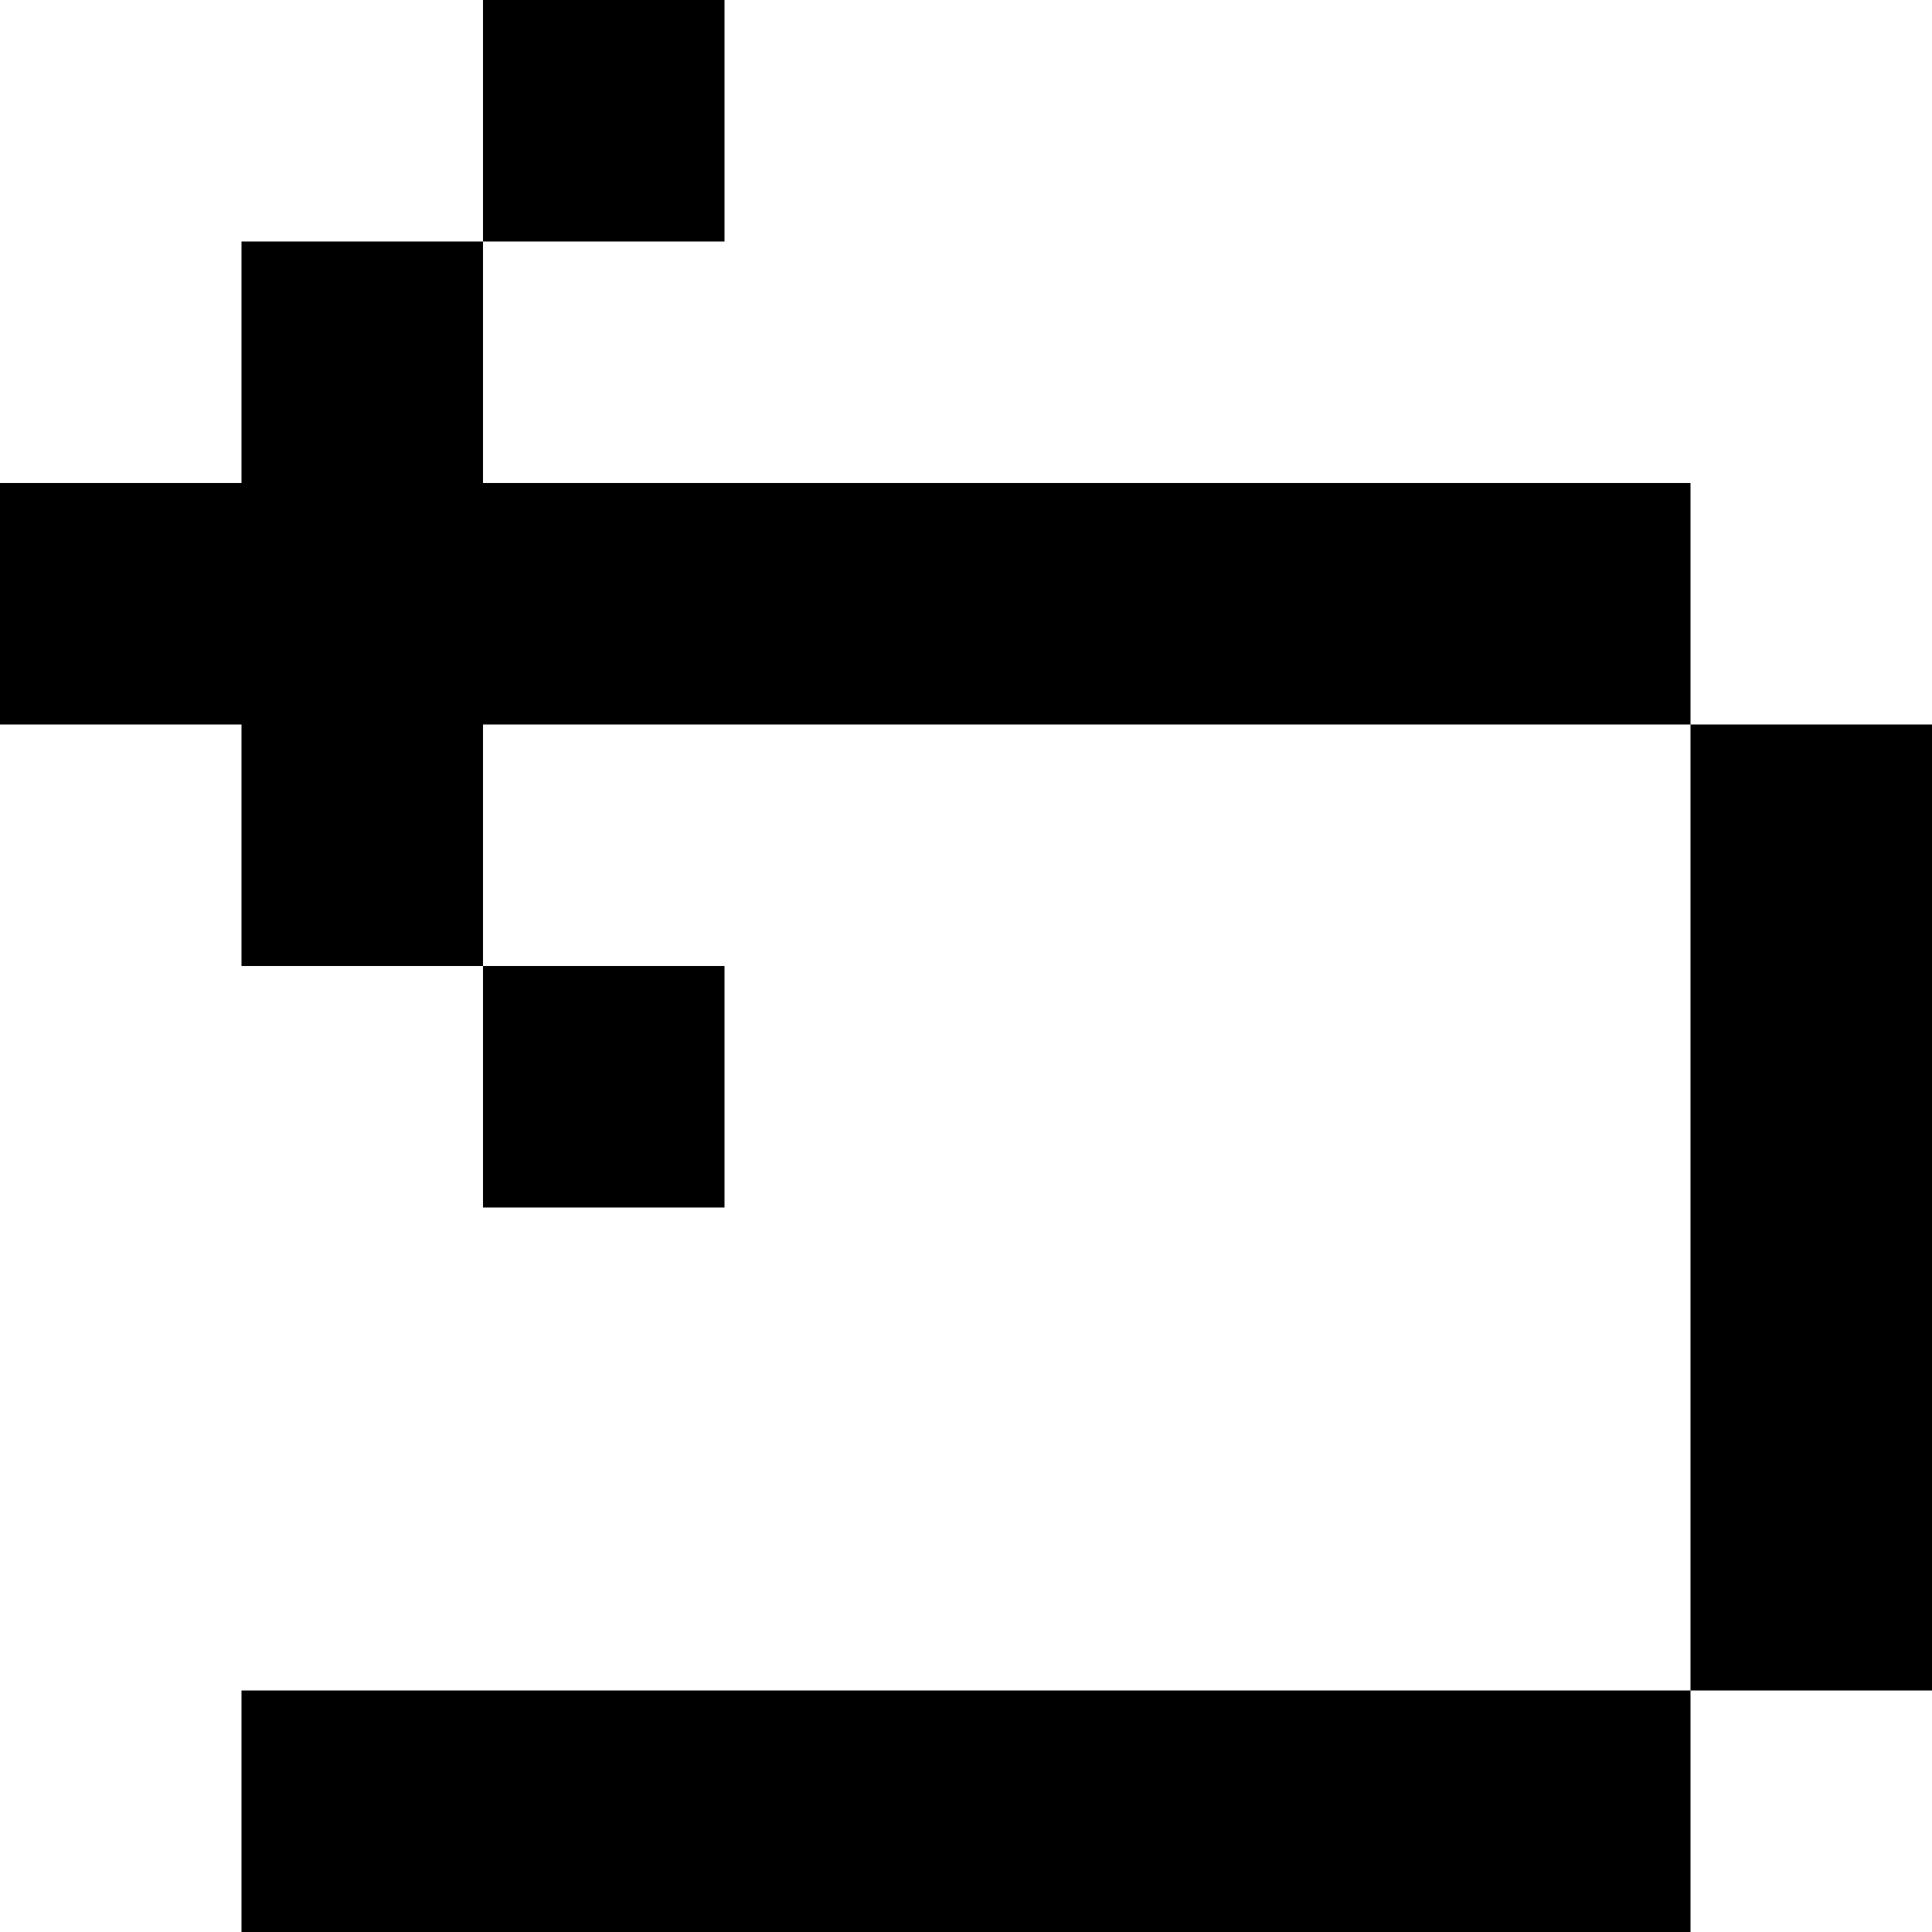 <?xml version="1.0" encoding="UTF-8"?>
<svg width="8" height="8" viewBox="0 0 8 8" xmlns="http://www.w3.org/2000/svg">
  <clipPath id="clipPath">
    <path d="M 2 5 L 3 5 L 3 4 L 1 4 L 1 3 L 0 3 L 0 2 L 1 2 L 1 1 L 3 1 L 3 0 L 2 0 L 2 2 L 7 2 L 7 8 L 1 8 L 1 7 L 8 7 L 8 3 L 2 3 L 2 5 Z" fill="black" />
  </clipPath>
  <path d="M 2 5 L 3 5 L 3 4 L 1 4 L 1 3 L 0 3 L 0 2 L 1 2 L 1 1 L 3 1 L 3 0 L 2 0 L 2 2 L 7 2 L 7 8 L 1 8 L 1 7 L 8 7 L 8 3 L 2 3 L 2 5 Z" fill="black" />
</svg>